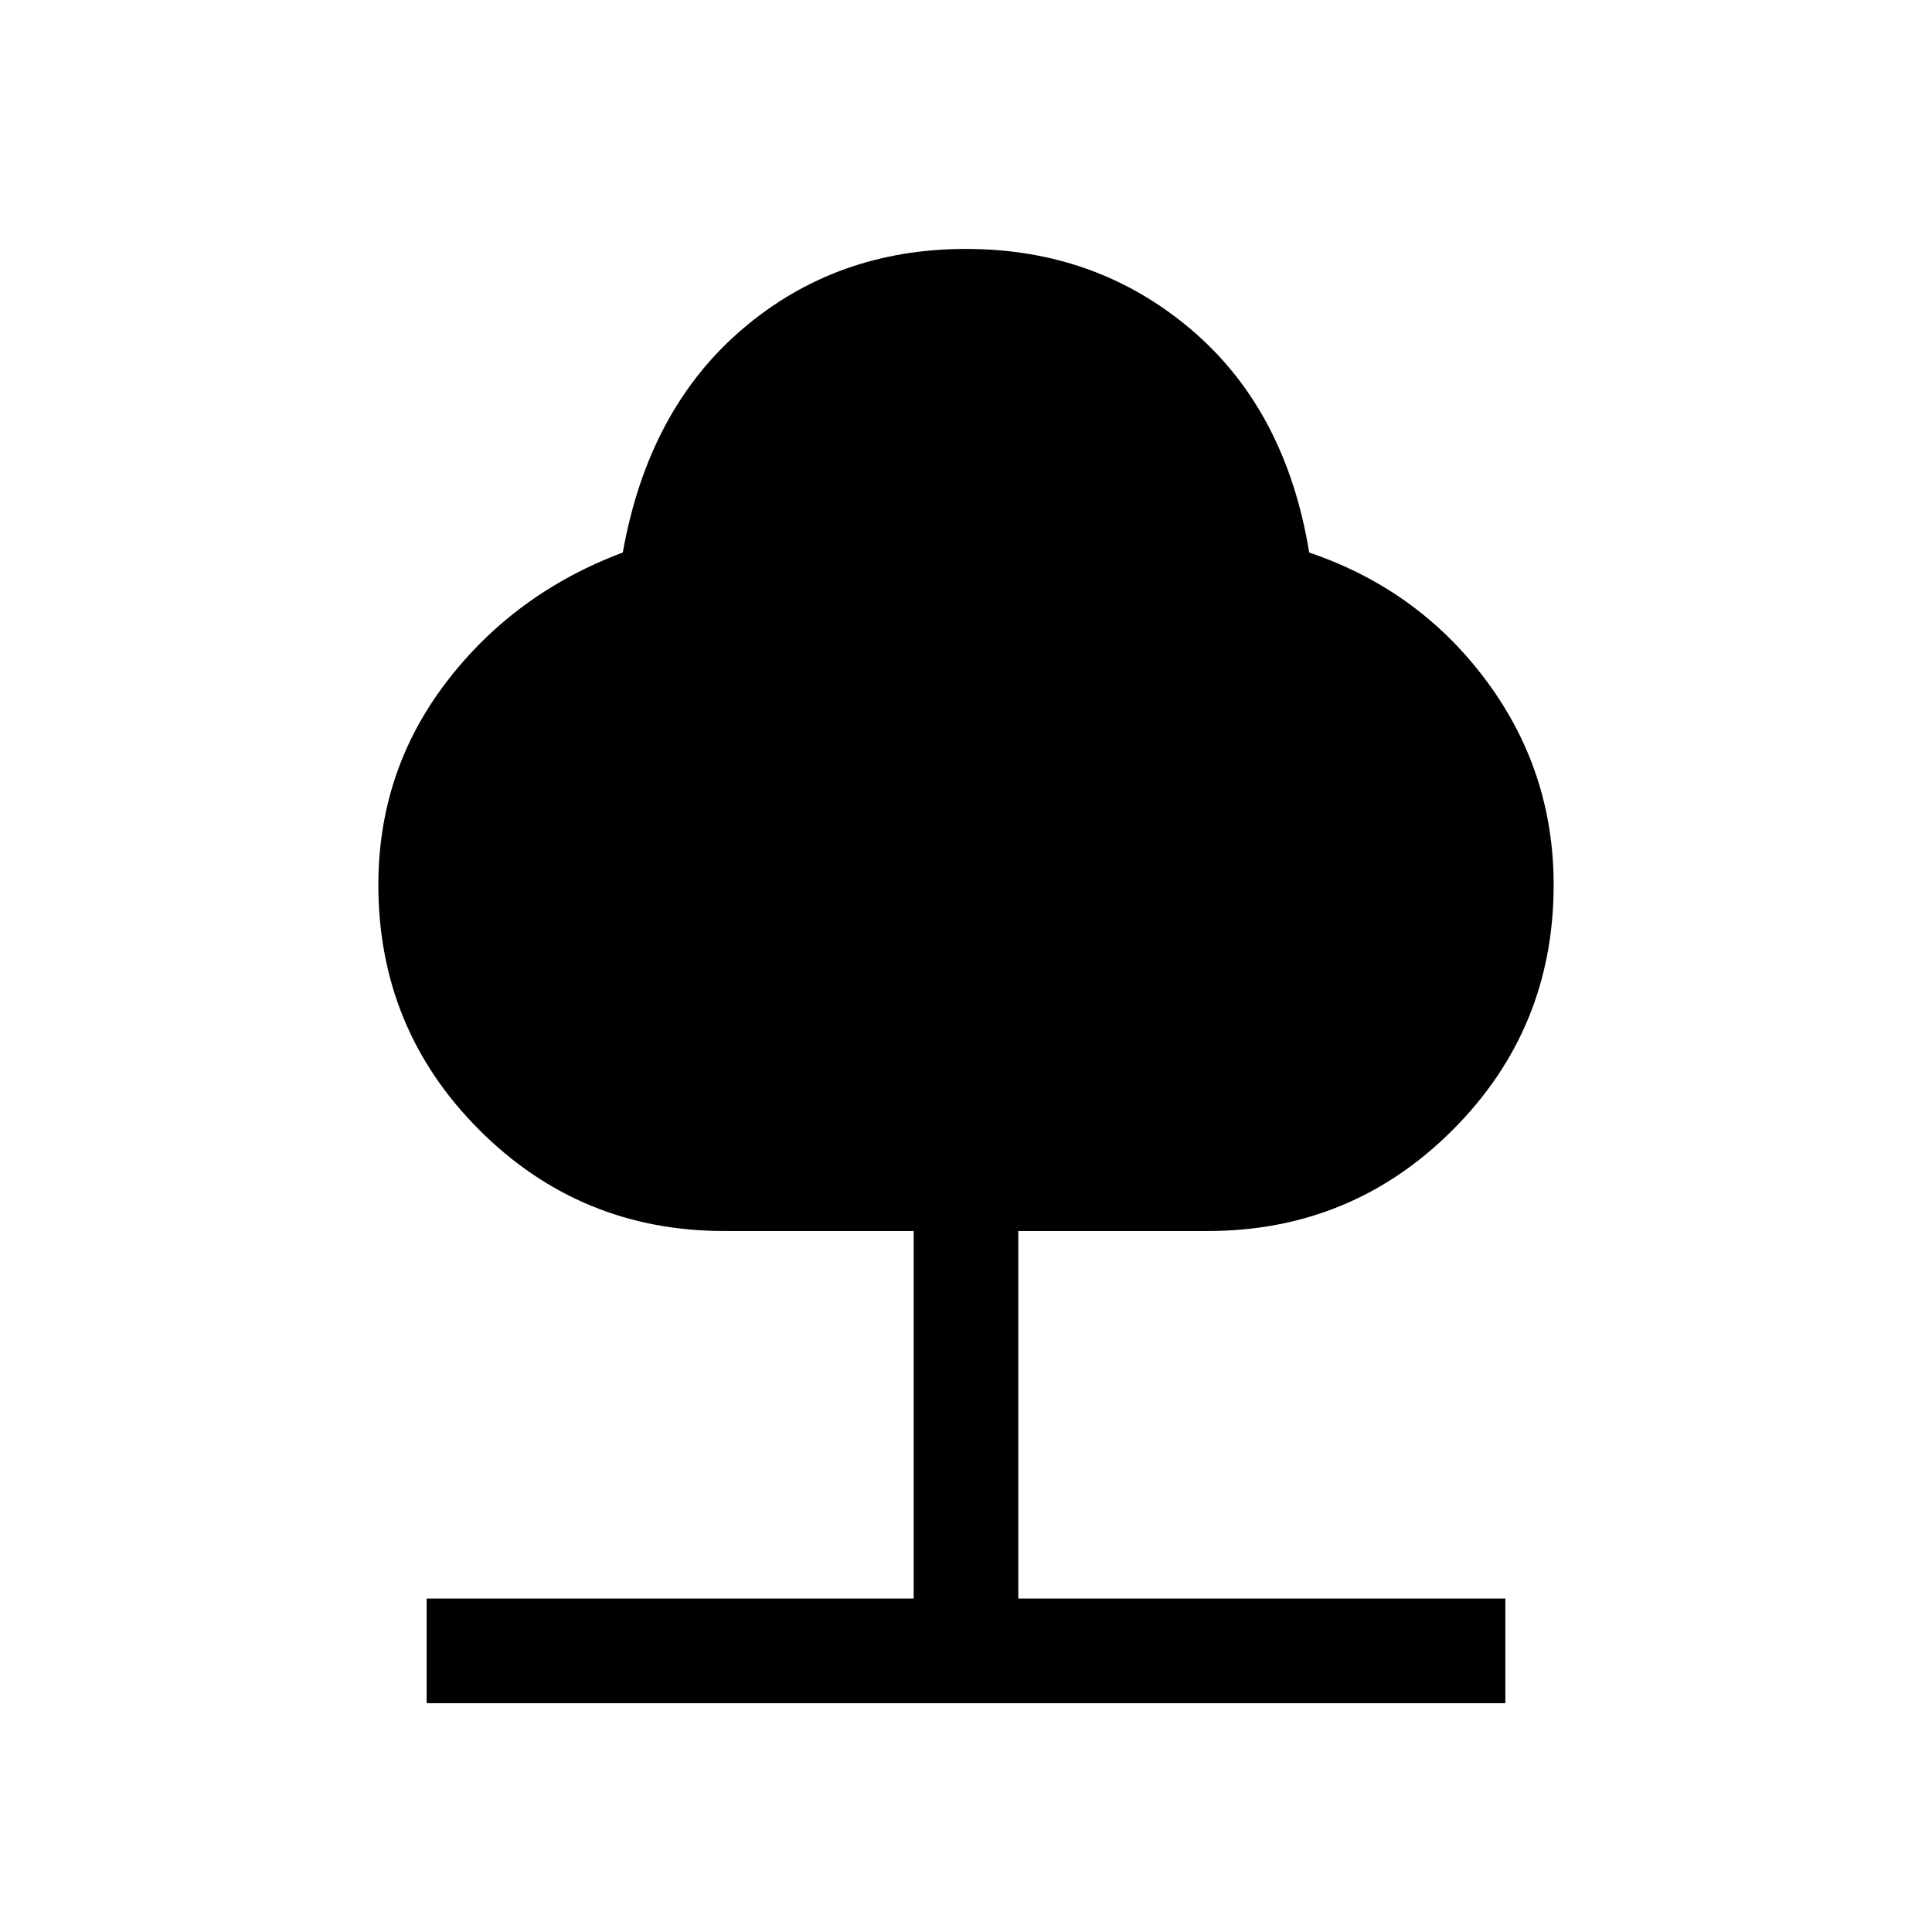 <svg xmlns="http://www.w3.org/2000/svg" height="20" viewBox="0 -960 960 960" width="20"><path d="M212.001-113.694v-51.998h242v-182.617H360q-71.602 0-121.801-50.198-50.198-50.198-50.198-121.8 0-56.538 33.77-100.73 33.769-44.192 87.692-64.423 12.615-70.923 59.269-110.884Q415.385-836.306 480-836.306q64.615 0 111.768 39.962 47.154 39.961 58.769 110.884 54.308 18.461 87.885 63.538 33.577 45.077 33.577 101.615 0 71.602-50.198 121.8Q671.602-348.309 600-348.309h-94.001v182.617h242v51.998H212.001Z"/></svg>